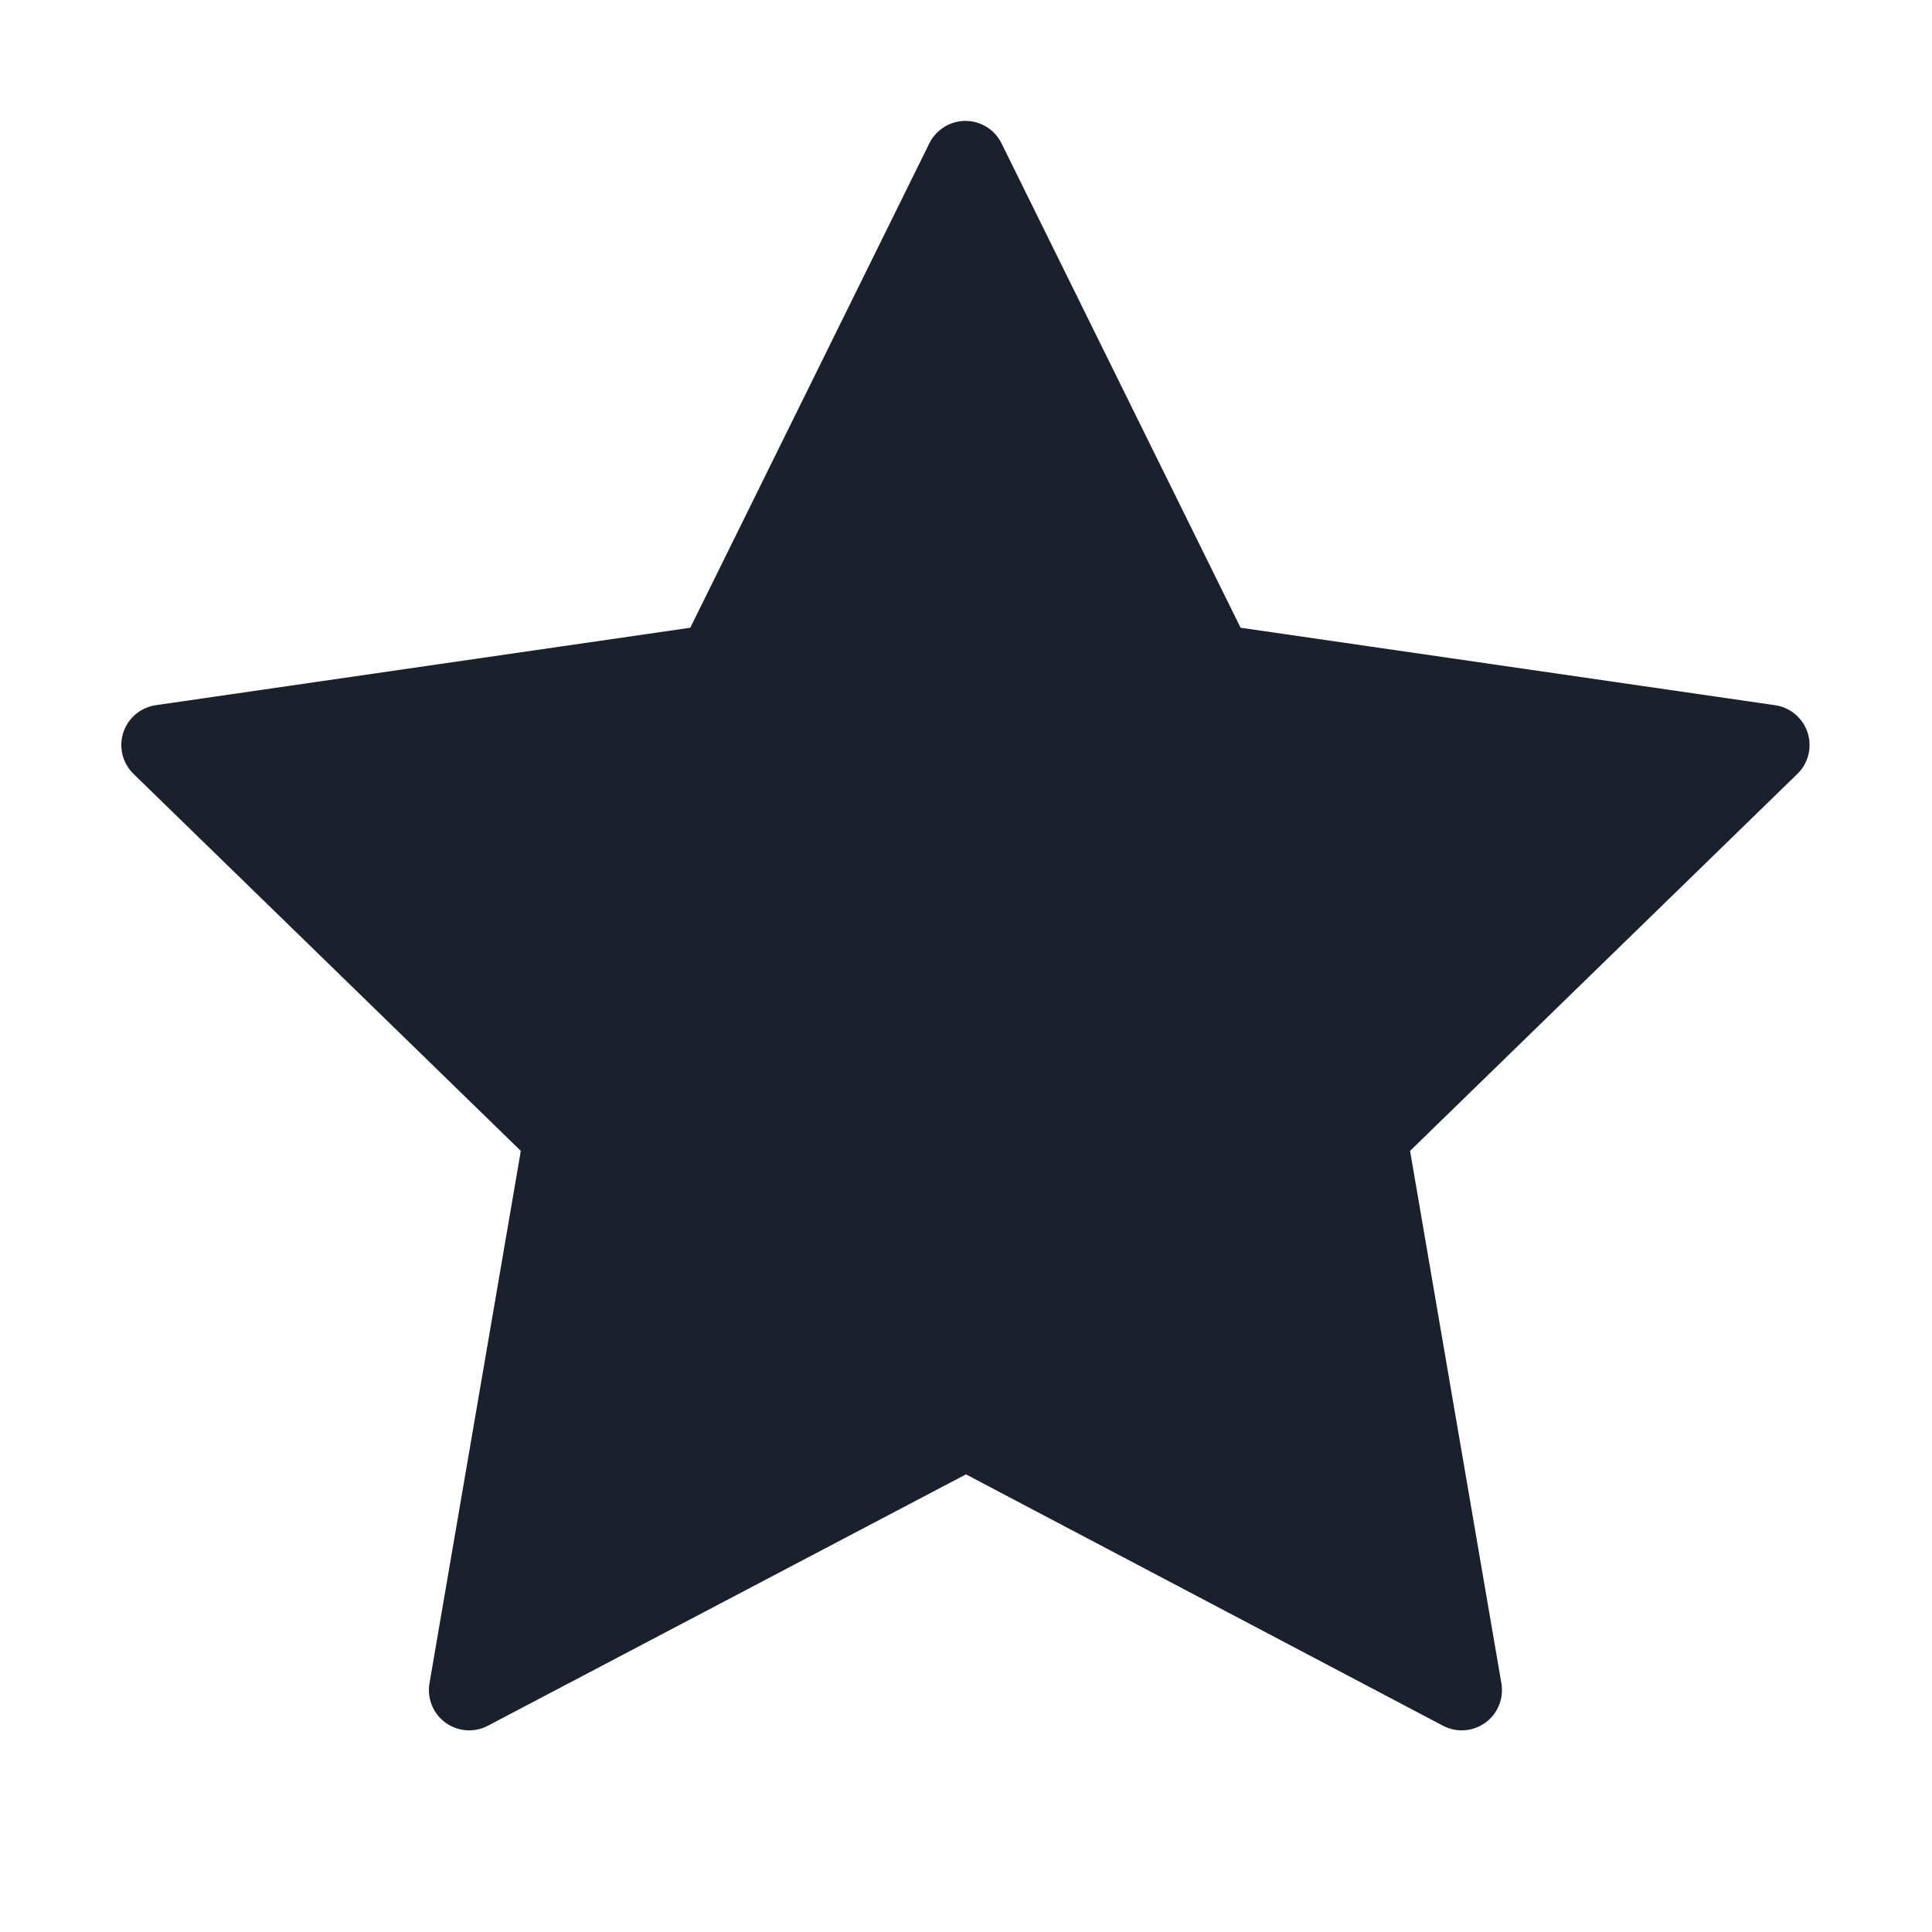 <svg width="24" height="24" viewBox="0 0 24 24" fill="none" xmlns="http://www.w3.org/2000/svg">
<path d="M12 17.75L5.828 20.995L7.007 14.122L2.007 9.255L8.907 8.255L11.993 2.002L15.079 8.255L21.979 9.255L16.979 14.122L18.158 20.995L12 17.75Z" fill="#1A202C" stroke="#1A202C" stroke-linecap="round" stroke-linejoin="round"/>
</svg>

